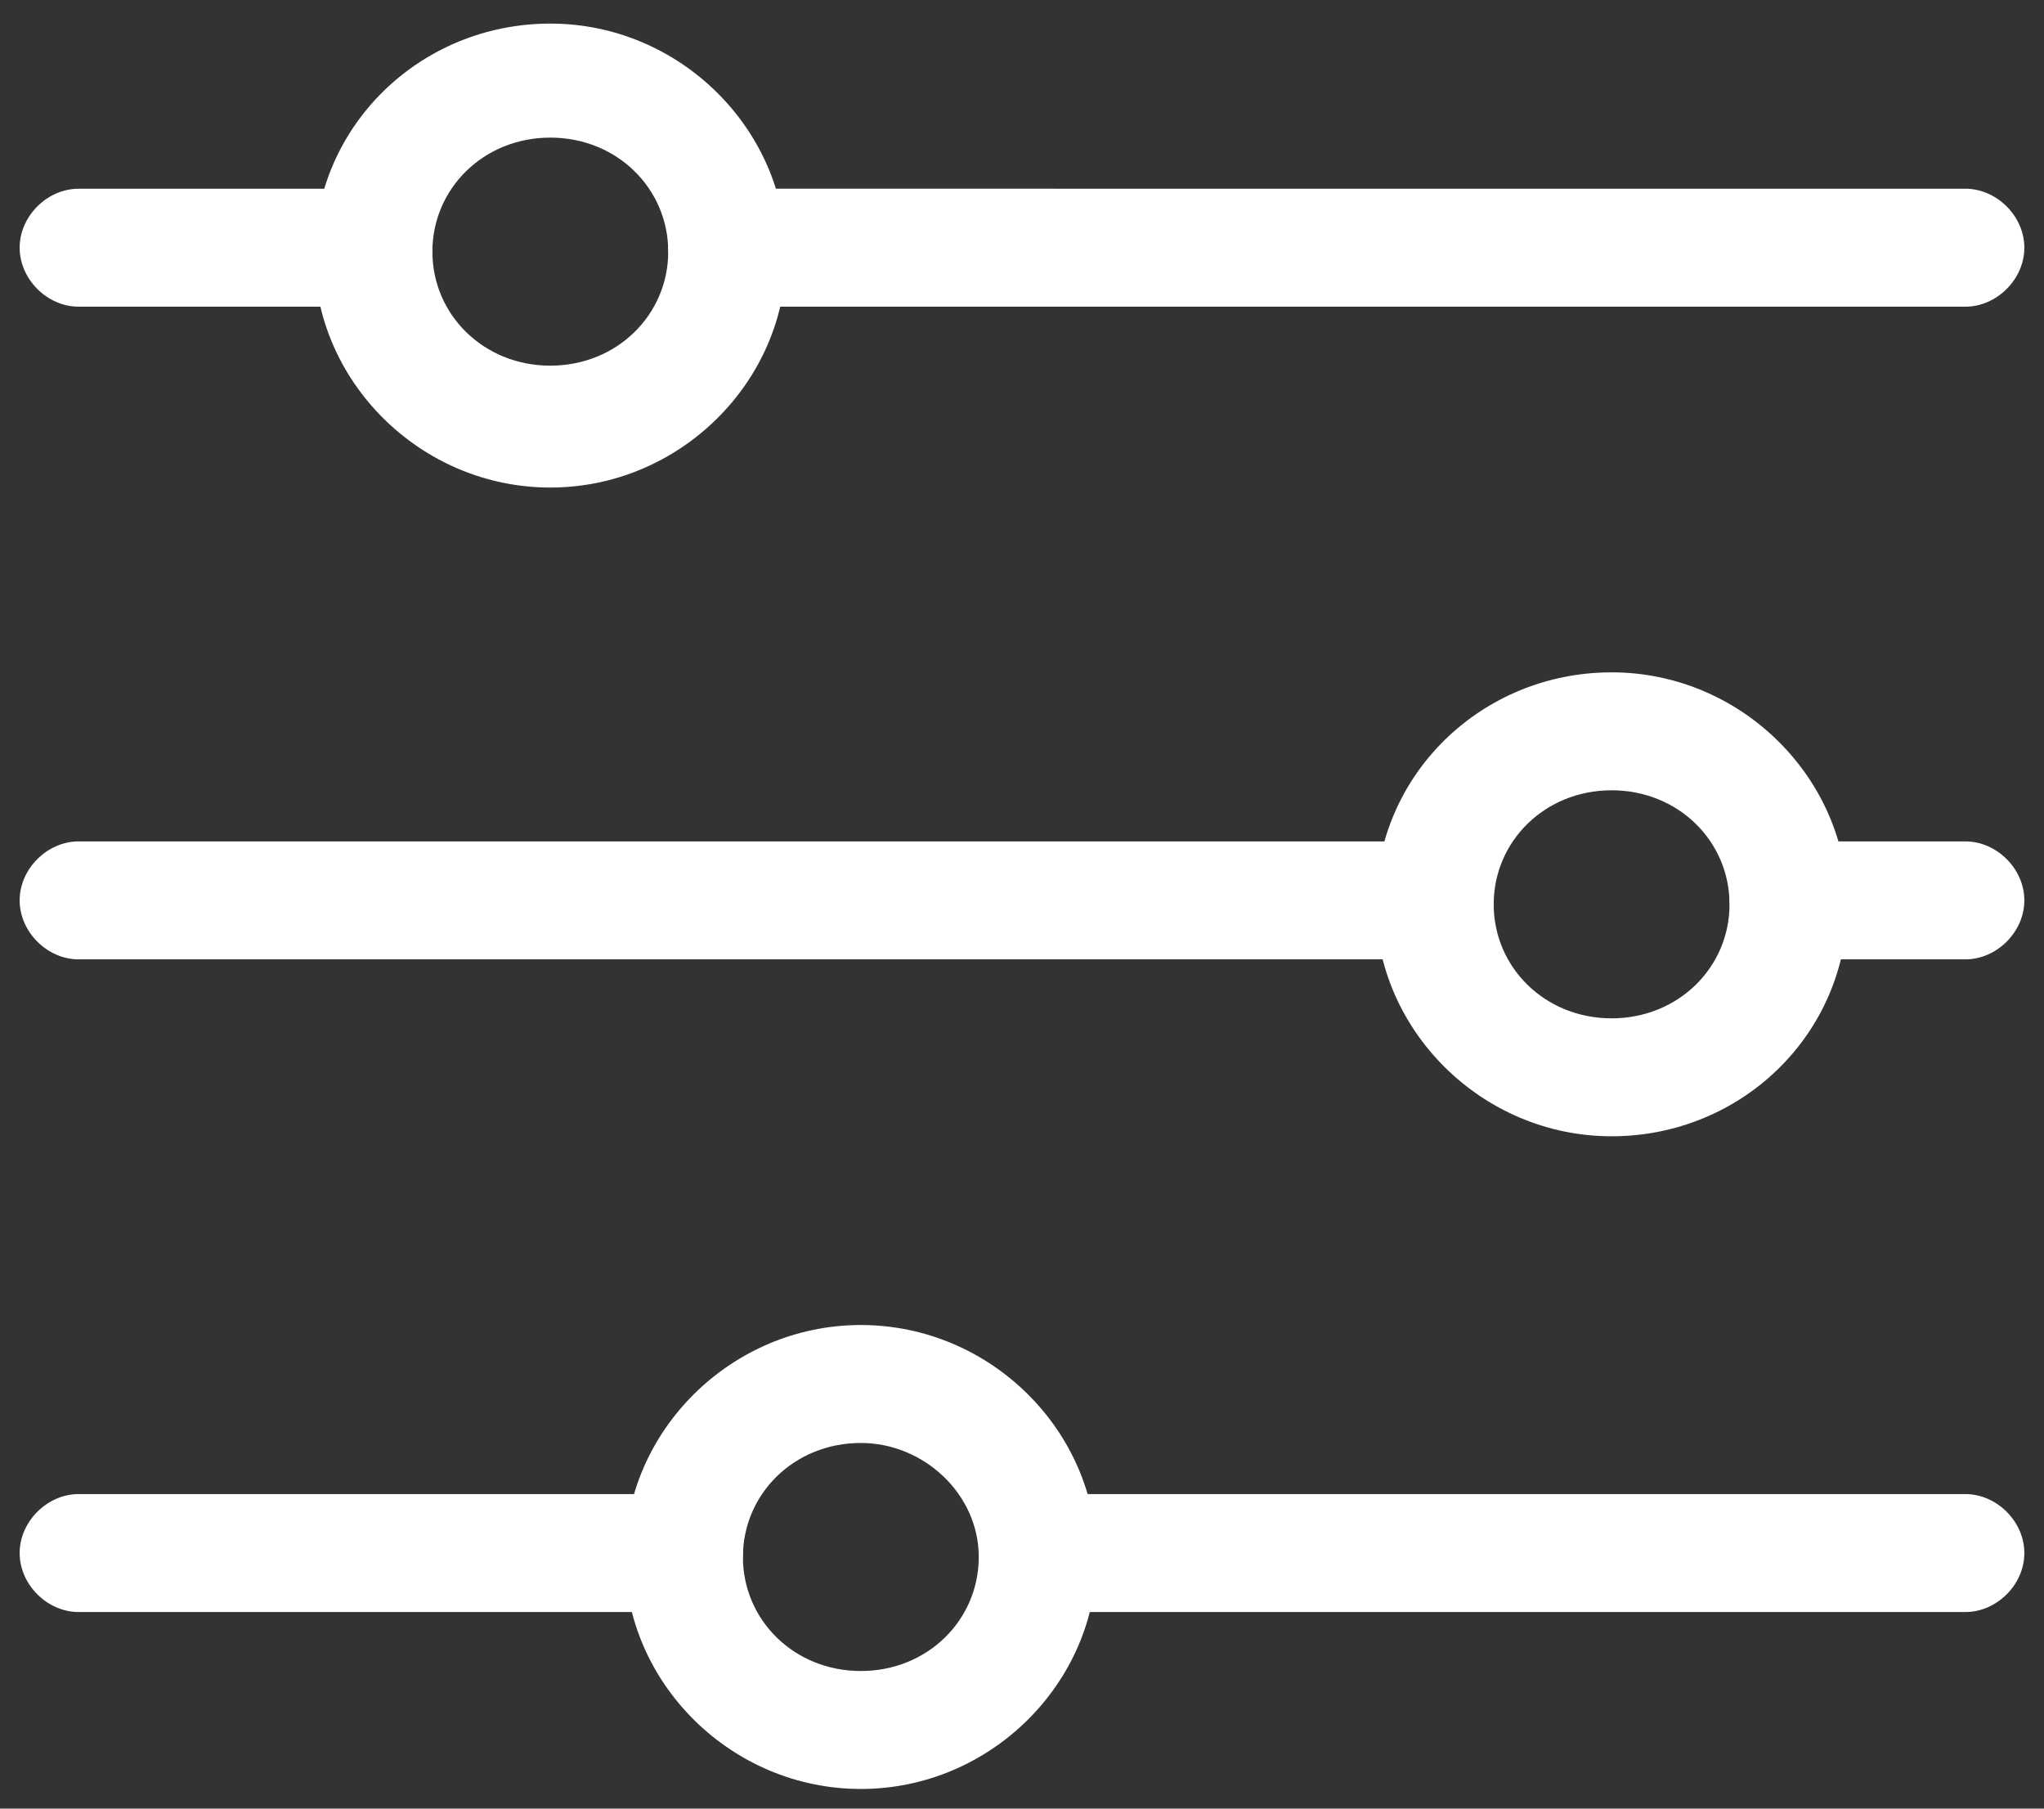 <?xml version="1.0" encoding="utf-8"?>
<!-- Generator: Adobe Illustrator 23.0.1, SVG Export Plug-In . SVG Version: 6.00 Build 0)  -->
<svg version="1.1" id="Layer_1" xmlns="http://www.w3.org/2000/svg" xmlns:xlink="http://www.w3.org/1999/xlink" x="0px" y="0px"
	 viewBox="0 0 52 46" style="enable-background:new 0 0 52 46;" xml:space="preserve">
<rect x="0" y="0" width="52" height="46" fill="#333333" stroke="none"/>
<style type="text/css">
	.st0{clip-path:url(#SVGID_2_);fill:#FFFFFF;}
	.st1{clip-path:url(#SVGID_4_);fill:#FFFFFF;}
	.st2{clip-path:url(#SVGID_6_);fill:#FFFFFF;}
	.st3{clip-path:url(#SVGID_8_);fill:#FFFFFF;}
	.st4{clip-path:url(#SVGID_10_);fill:#FFFFFF;}
	.st5{clip-path:url(#SVGID_12_);fill:#FFFFFF;}
	.st6{clip-path:url(#SVGID_14_);fill:#FFFFFF;}
	.st7{clip-path:url(#SVGID_16_);fill:#FFFFFF;}
	.st8{clip-path:url(#SVGID_18_);fill:#FFFFFF;}
</style>
<g>
	<defs>
		<path id="SVGID_1_" d="M14,3.5c-1.7,0-3,1.3-3,2.9c0,1.6,1.3,2.9,3,2.9s3-1.3,3-2.9C17,4.8,15.7,3.5,14,3.5z M14,12.4
			c-3.3,0-6-2.7-6-5.9c0-3.3,2.7-5.9,6-5.9s6,2.7,6,5.9S17.3,12.4,14,12.4z"/>
	</defs>
	<clipPath id="SVGID_2_">
		<use xlink:href="#SVGID_1_"  style="overflow:visible;"/>
	</clipPath>
	<rect x="3" y="-4.4" class="st0" width="22" height="21.8"/>
</g>
<g>
	<defs>
		<path id="SVGID_3_" d="M9.5,7.8H2c-0.8,0-1.5-0.7-1.5-1.5S1.2,4.8,2,4.8h7.5c0.8,0,1.5,0.7,1.5,1.5S10.3,7.8,9.5,7.8z"/>
	</defs>
	<clipPath id="SVGID_4_">
		<use xlink:href="#SVGID_3_"  style="overflow:visible;"/>
	</clipPath>
	<rect x="-4.5" y="-0.2" class="st1" width="20.5" height="13"/>
</g>
<g>
	<defs>
		<path id="SVGID_5_" d="M50,7.8H18.5c-0.8,0-1.5-0.7-1.5-1.5s0.7-1.5,1.5-1.5H50c0.8,0,1.5,0.7,1.5,1.5S50.8,7.8,50,7.8z"/>
	</defs>
	<clipPath id="SVGID_6_">
		<use xlink:href="#SVGID_5_"  style="overflow:visible;"/>
	</clipPath>
	<rect x="12" y="-0.2" class="st2" width="44.5" height="13"/>
</g>
<g>
	<defs>
		<path id="SVGID_7_" d="M41,20.1c-1.7,0-3,1.3-3,2.9s1.3,2.9,3,2.9s3-1.3,3-2.9S42.7,20.1,41,20.1z M41,28.9c-3.3,0-6-2.7-6-5.9
			c0-3.3,2.7-5.9,6-5.9s6,2.7,6,5.9C47,26.3,44.3,28.9,41,28.9z"/>
	</defs>
	<clipPath id="SVGID_8_">
		<use xlink:href="#SVGID_7_"  style="overflow:visible;"/>
	</clipPath>
	<rect x="30" y="12.1" class="st3" width="22" height="21.8"/>
</g>
<g>
	<defs>
		<path id="SVGID_9_" d="M36.5,24.4H2c-0.8,0-1.5-0.7-1.5-1.5c0-0.8,0.7-1.5,1.5-1.5h34.5c0.8,0,1.5,0.7,1.5,1.5
			C38,23.7,37.3,24.4,36.5,24.4z"/>
	</defs>
	<clipPath id="SVGID_10_">
		<use xlink:href="#SVGID_9_"  style="overflow:visible;"/>
	</clipPath>
	<rect x="-4.5" y="16.4" class="st4" width="47.5" height="13"/>
</g>
<g>
	<defs>
		<path id="SVGID_11_" d="M50,24.4h-4.5c-0.8,0-1.5-0.7-1.5-1.5c0-0.8,0.7-1.5,1.5-1.5H50c0.8,0,1.5,0.7,1.5,1.5
			C51.5,23.7,50.8,24.4,50,24.4z"/>
	</defs>
	<clipPath id="SVGID_12_">
		<use xlink:href="#SVGID_11_"  style="overflow:visible;"/>
	</clipPath>
	<rect x="39" y="16.4" class="st5" width="17.5" height="13"/>
</g>
<g>
	<defs>
		<path id="SVGID_13_" d="M21.9,36.7c-1.7,0-3,1.3-3,2.9c0,1.6,1.3,2.9,3,2.9c1.7,0,3-1.3,3-2.9C24.9,38,23.5,36.7,21.9,36.7z
			 M21.9,45.5c-3.3,0-6-2.7-6-5.9c0-3.2,2.7-5.9,6-5.9s6,2.7,6,5.9C27.9,42.8,25.2,45.5,21.9,45.5z"/>
	</defs>
	<clipPath id="SVGID_14_">
		<use xlink:href="#SVGID_13_"  style="overflow:visible;"/>
	</clipPath>
	<rect x="10.9" y="28.7" class="st6" width="22" height="21.8"/>
</g>
<g>
	<defs>
		<path id="SVGID_15_" d="M17.4,41H2c-0.8,0-1.5-0.7-1.5-1.5S1.2,38,2,38h15.4c0.8,0,1.5,0.7,1.5,1.5S18.2,41,17.4,41z"/>
	</defs>
	<clipPath id="SVGID_16_">
		<use xlink:href="#SVGID_15_"  style="overflow:visible;"/>
	</clipPath>
	<rect x="-4.5" y="33" class="st7" width="28.4" height="13"/>
</g>
<g>
	<defs>
		<path id="SVGID_17_" d="M50,41H26.4c-0.8,0-1.5-0.7-1.5-1.5s0.7-1.5,1.5-1.5H50c0.8,0,1.5,0.7,1.5,1.5S50.8,41,50,41z"/>
	</defs>
	<clipPath id="SVGID_18_">
		<use xlink:href="#SVGID_17_"  style="overflow:visible;"/>
	</clipPath>
	<rect x="19.9" y="33" class="st8" width="36.6" height="13"/>
</g>
</svg>
